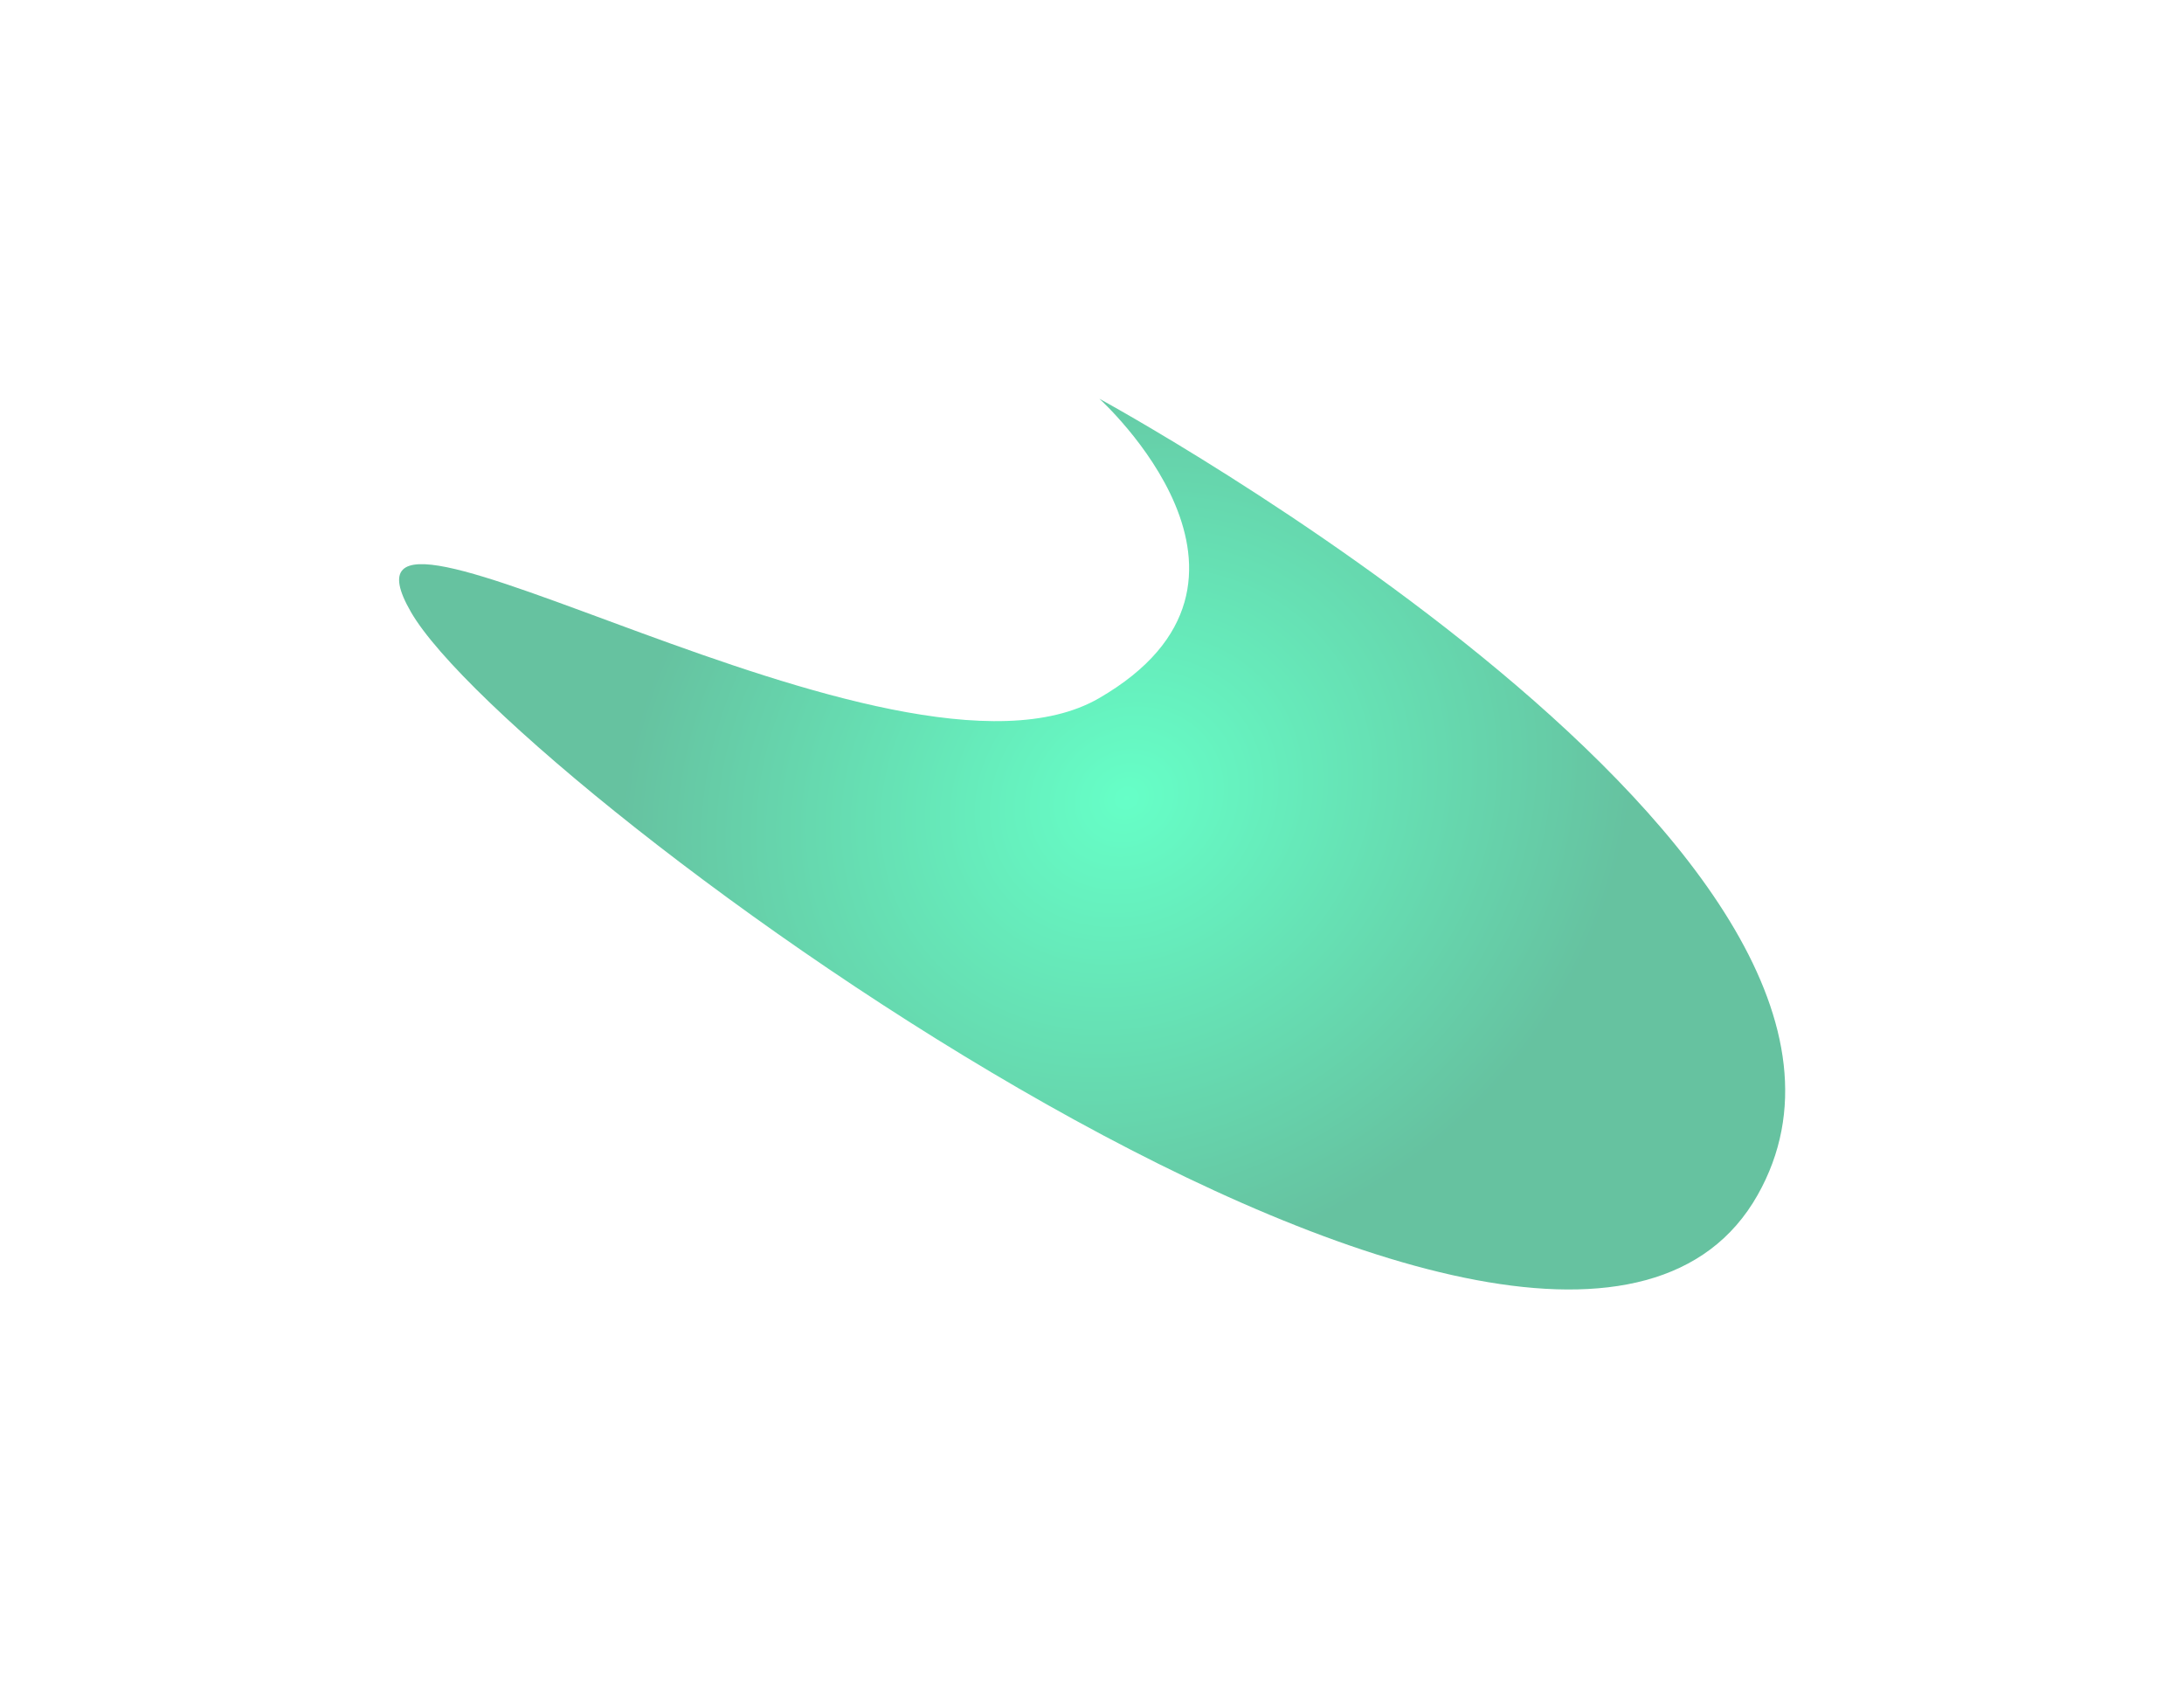 <svg width="1645" height="1272" viewBox="0 0 1645 1272" fill="none" xmlns="http://www.w3.org/2000/svg">
<g opacity="0.6" filter="url(#filter0_f_553_419)">
<path d="M1323.87 899.876C1171.44 1169.82 386.663 594.497 309.55 460.934C232.438 327.371 674.847 614.086 827.642 525.87C980.437 437.654 828.041 300.272 828.041 300.272C828.041 300.272 1466.36 647.535 1323.87 899.876Z" fill="url(#paint0_radial_553_419)"/>
</g>
<defs>
<filter id="filter0_f_553_419" x="0.603" y="0.272" width="1644.01" height="1270.79" filterUnits="userSpaceOnUse" color-interpolation-filters="sRGB">
<feFlood flood-opacity="0" result="BackgroundImageFix"/>
<feBlend mode="normal" in="SourceGraphic" in2="BackgroundImageFix" result="shape"/>
<feGaussianBlur stdDeviation="150" result="effect1_foregroundBlur_553_419"/>
</filter>
<radialGradient id="paint0_radial_553_419" cx="0" cy="0" r="1" gradientUnits="userSpaceOnUse" gradientTransform="translate(848.489 601.121) rotate(150) scale(391.128 350.339)">
<stop stop-color="#00FFA2"/>
<stop offset="1" stop-color="#009961"/>
</radialGradient>
</defs>
</svg>
